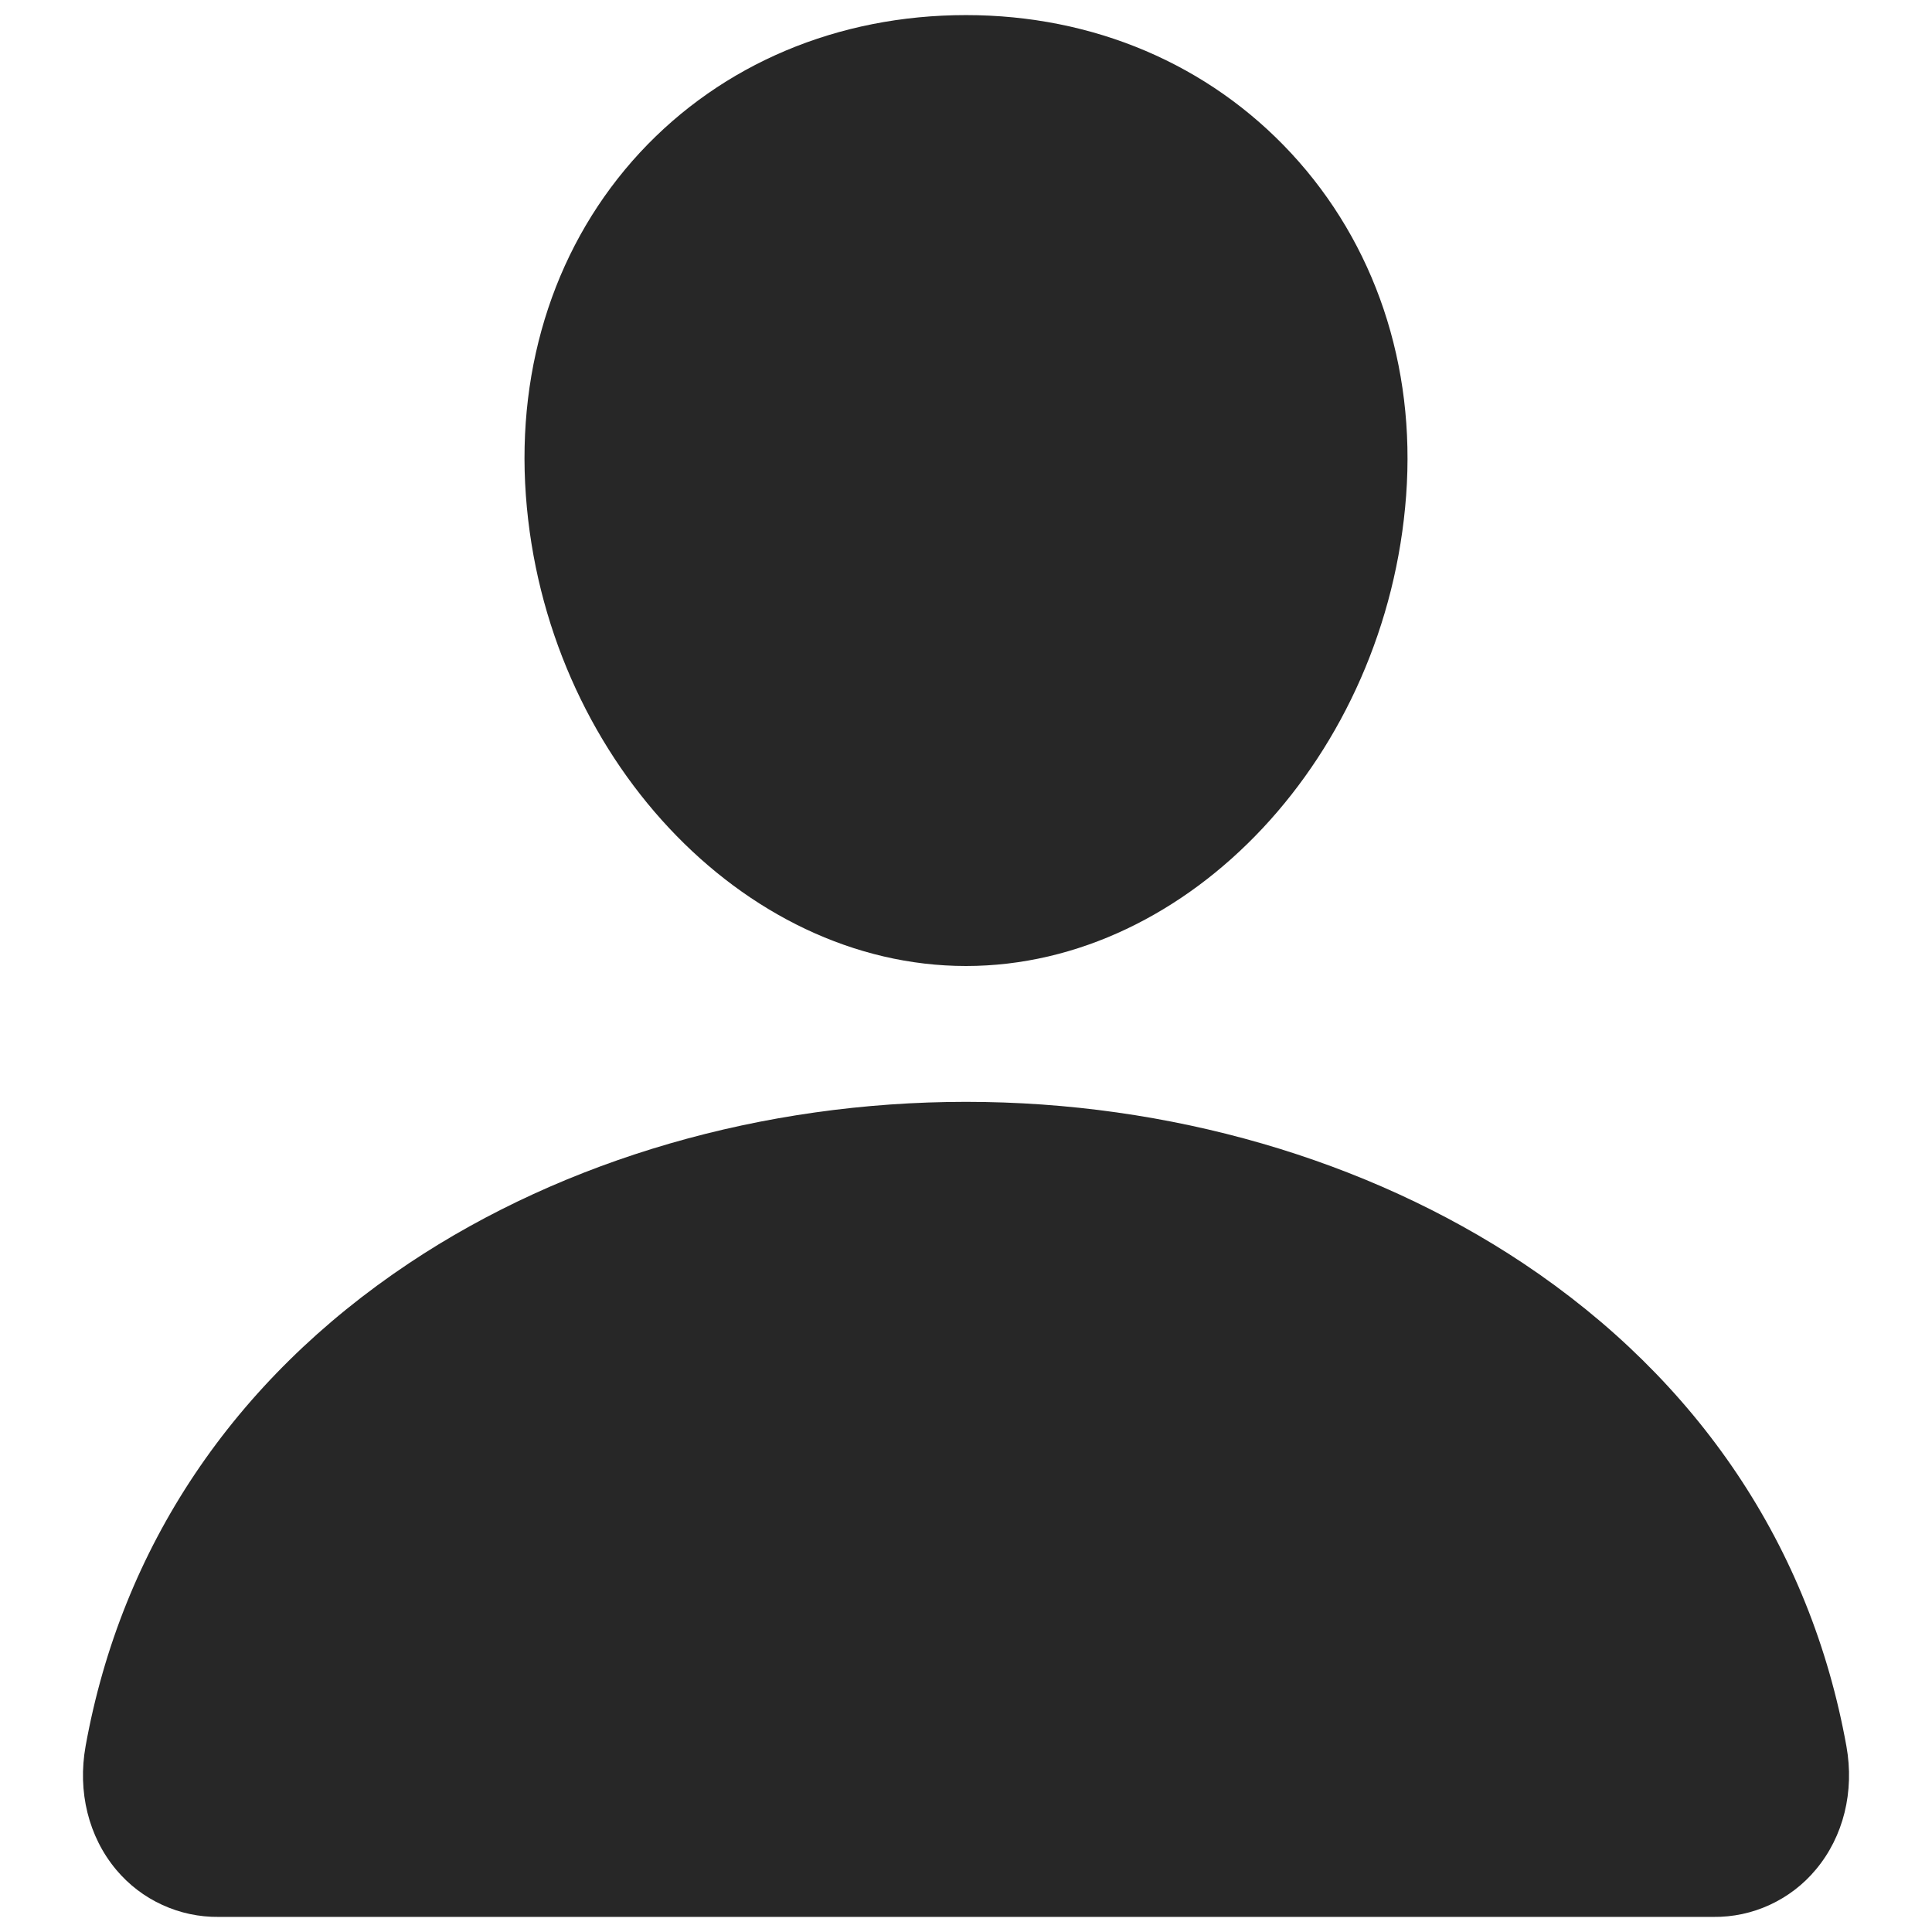 <svg width="16" height="16" viewBox="0 0 16 16" fill="none" xmlns="http://www.w3.org/2000/svg">
<path d="M10.694 1.27C10.01 0.532 9.055 0.125 8 0.125C6.94 0.125 5.981 0.529 5.3 1.263C4.612 2.006 4.276 3.014 4.355 4.103C4.511 6.252 6.146 8 8 8C9.854 8 11.486 6.252 11.645 4.104C11.725 3.025 11.387 2.018 10.694 1.27ZM14.188 15.875H1.813C1.651 15.877 1.49 15.843 1.343 15.775C1.196 15.708 1.066 15.608 0.962 15.484C0.733 15.21 0.641 14.838 0.709 14.46C1.006 12.814 1.932 11.432 3.388 10.461C4.681 9.599 6.318 9.125 8 9.125C9.682 9.125 11.319 9.6 12.613 10.461C14.068 11.431 14.994 12.814 15.291 14.46C15.359 14.837 15.267 15.21 15.038 15.483C14.934 15.608 14.804 15.707 14.657 15.775C14.51 15.843 14.35 15.877 14.188 15.875Z" fill="#272727"/>
</svg>
